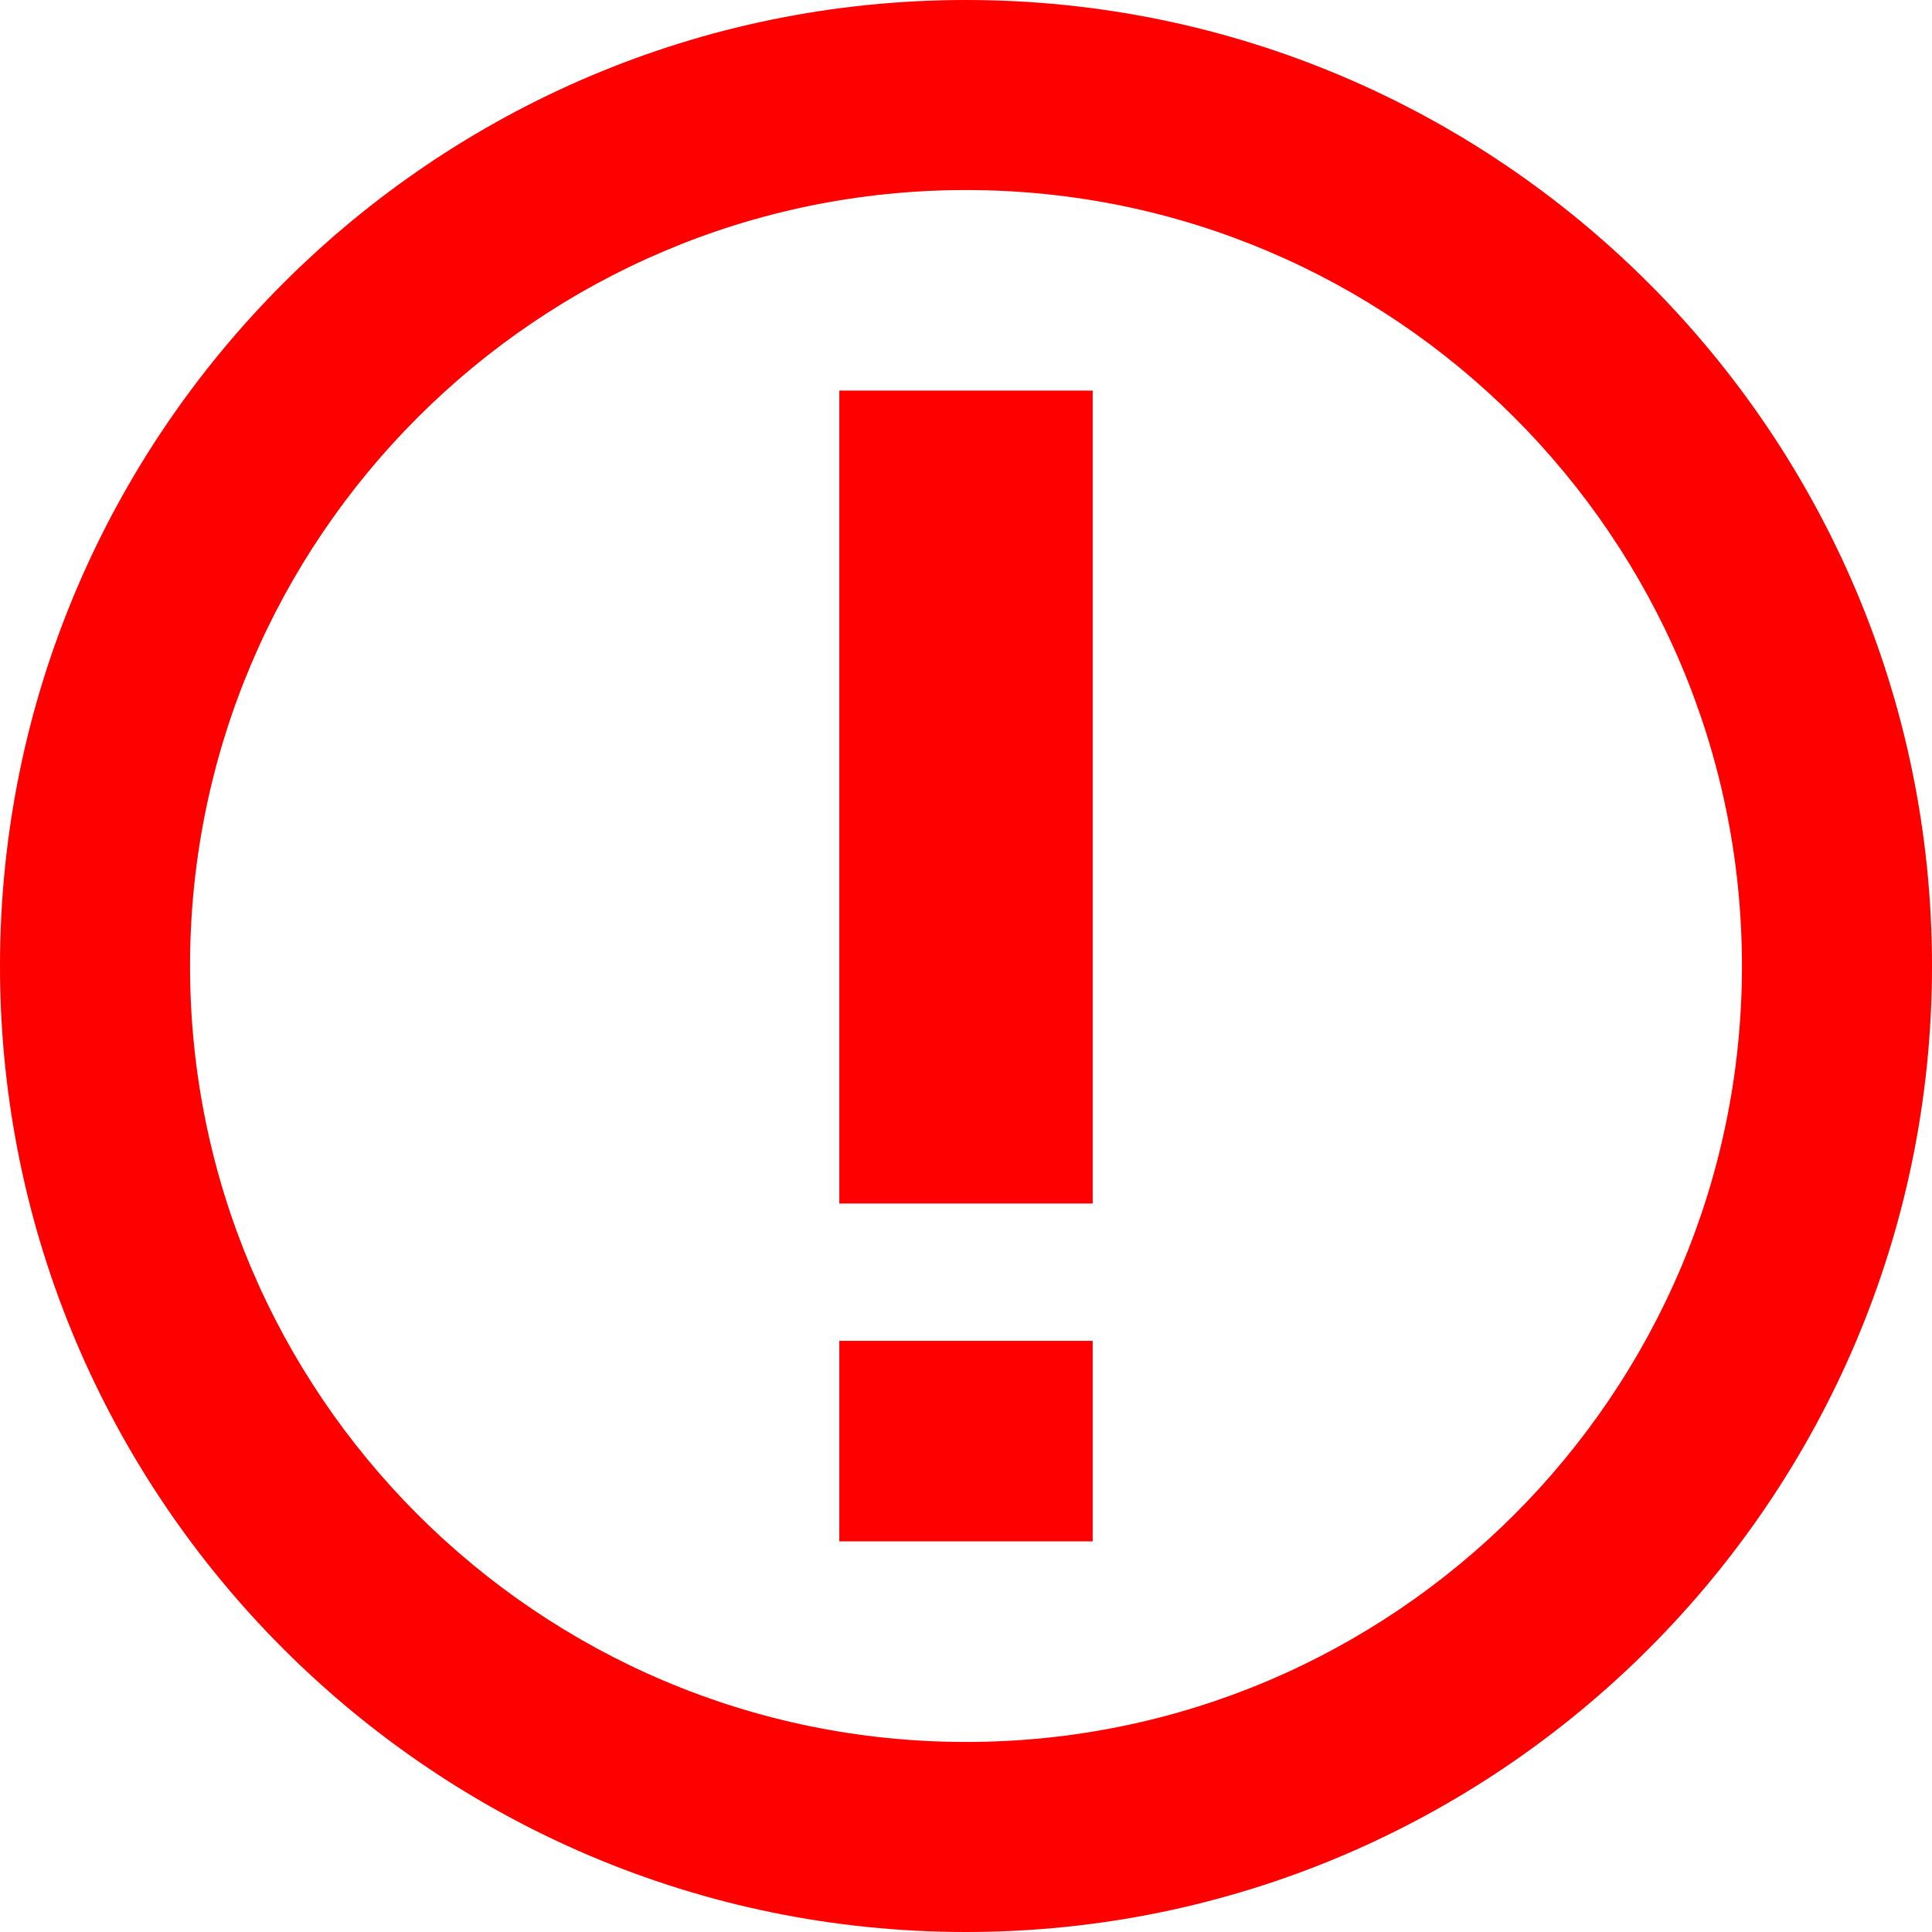 <svg width="52" height="52" viewBox="0 0 52 52" fill="none" xmlns="http://www.w3.org/2000/svg">
<path d="M26 0C11.663 0 0 11.663 0 26C0 40.337 11.663 52 26 52C40.337 52 52 40.337 52 26C52 11.663 40.337 0 26 0ZM26 46.885C14.483 46.885 5.115 37.517 5.115 26C5.115 14.483 14.483 5.115 26 5.115C37.517 5.115 46.885 14.483 46.885 26C46.885 37.517 37.517 46.885 26 46.885ZM22.59 10.512H29.41V32.393H22.59V10.512ZM22.59 36.09H29.41V41.487H22.59V36.09Z" fill="#FF0000"/>
</svg>
